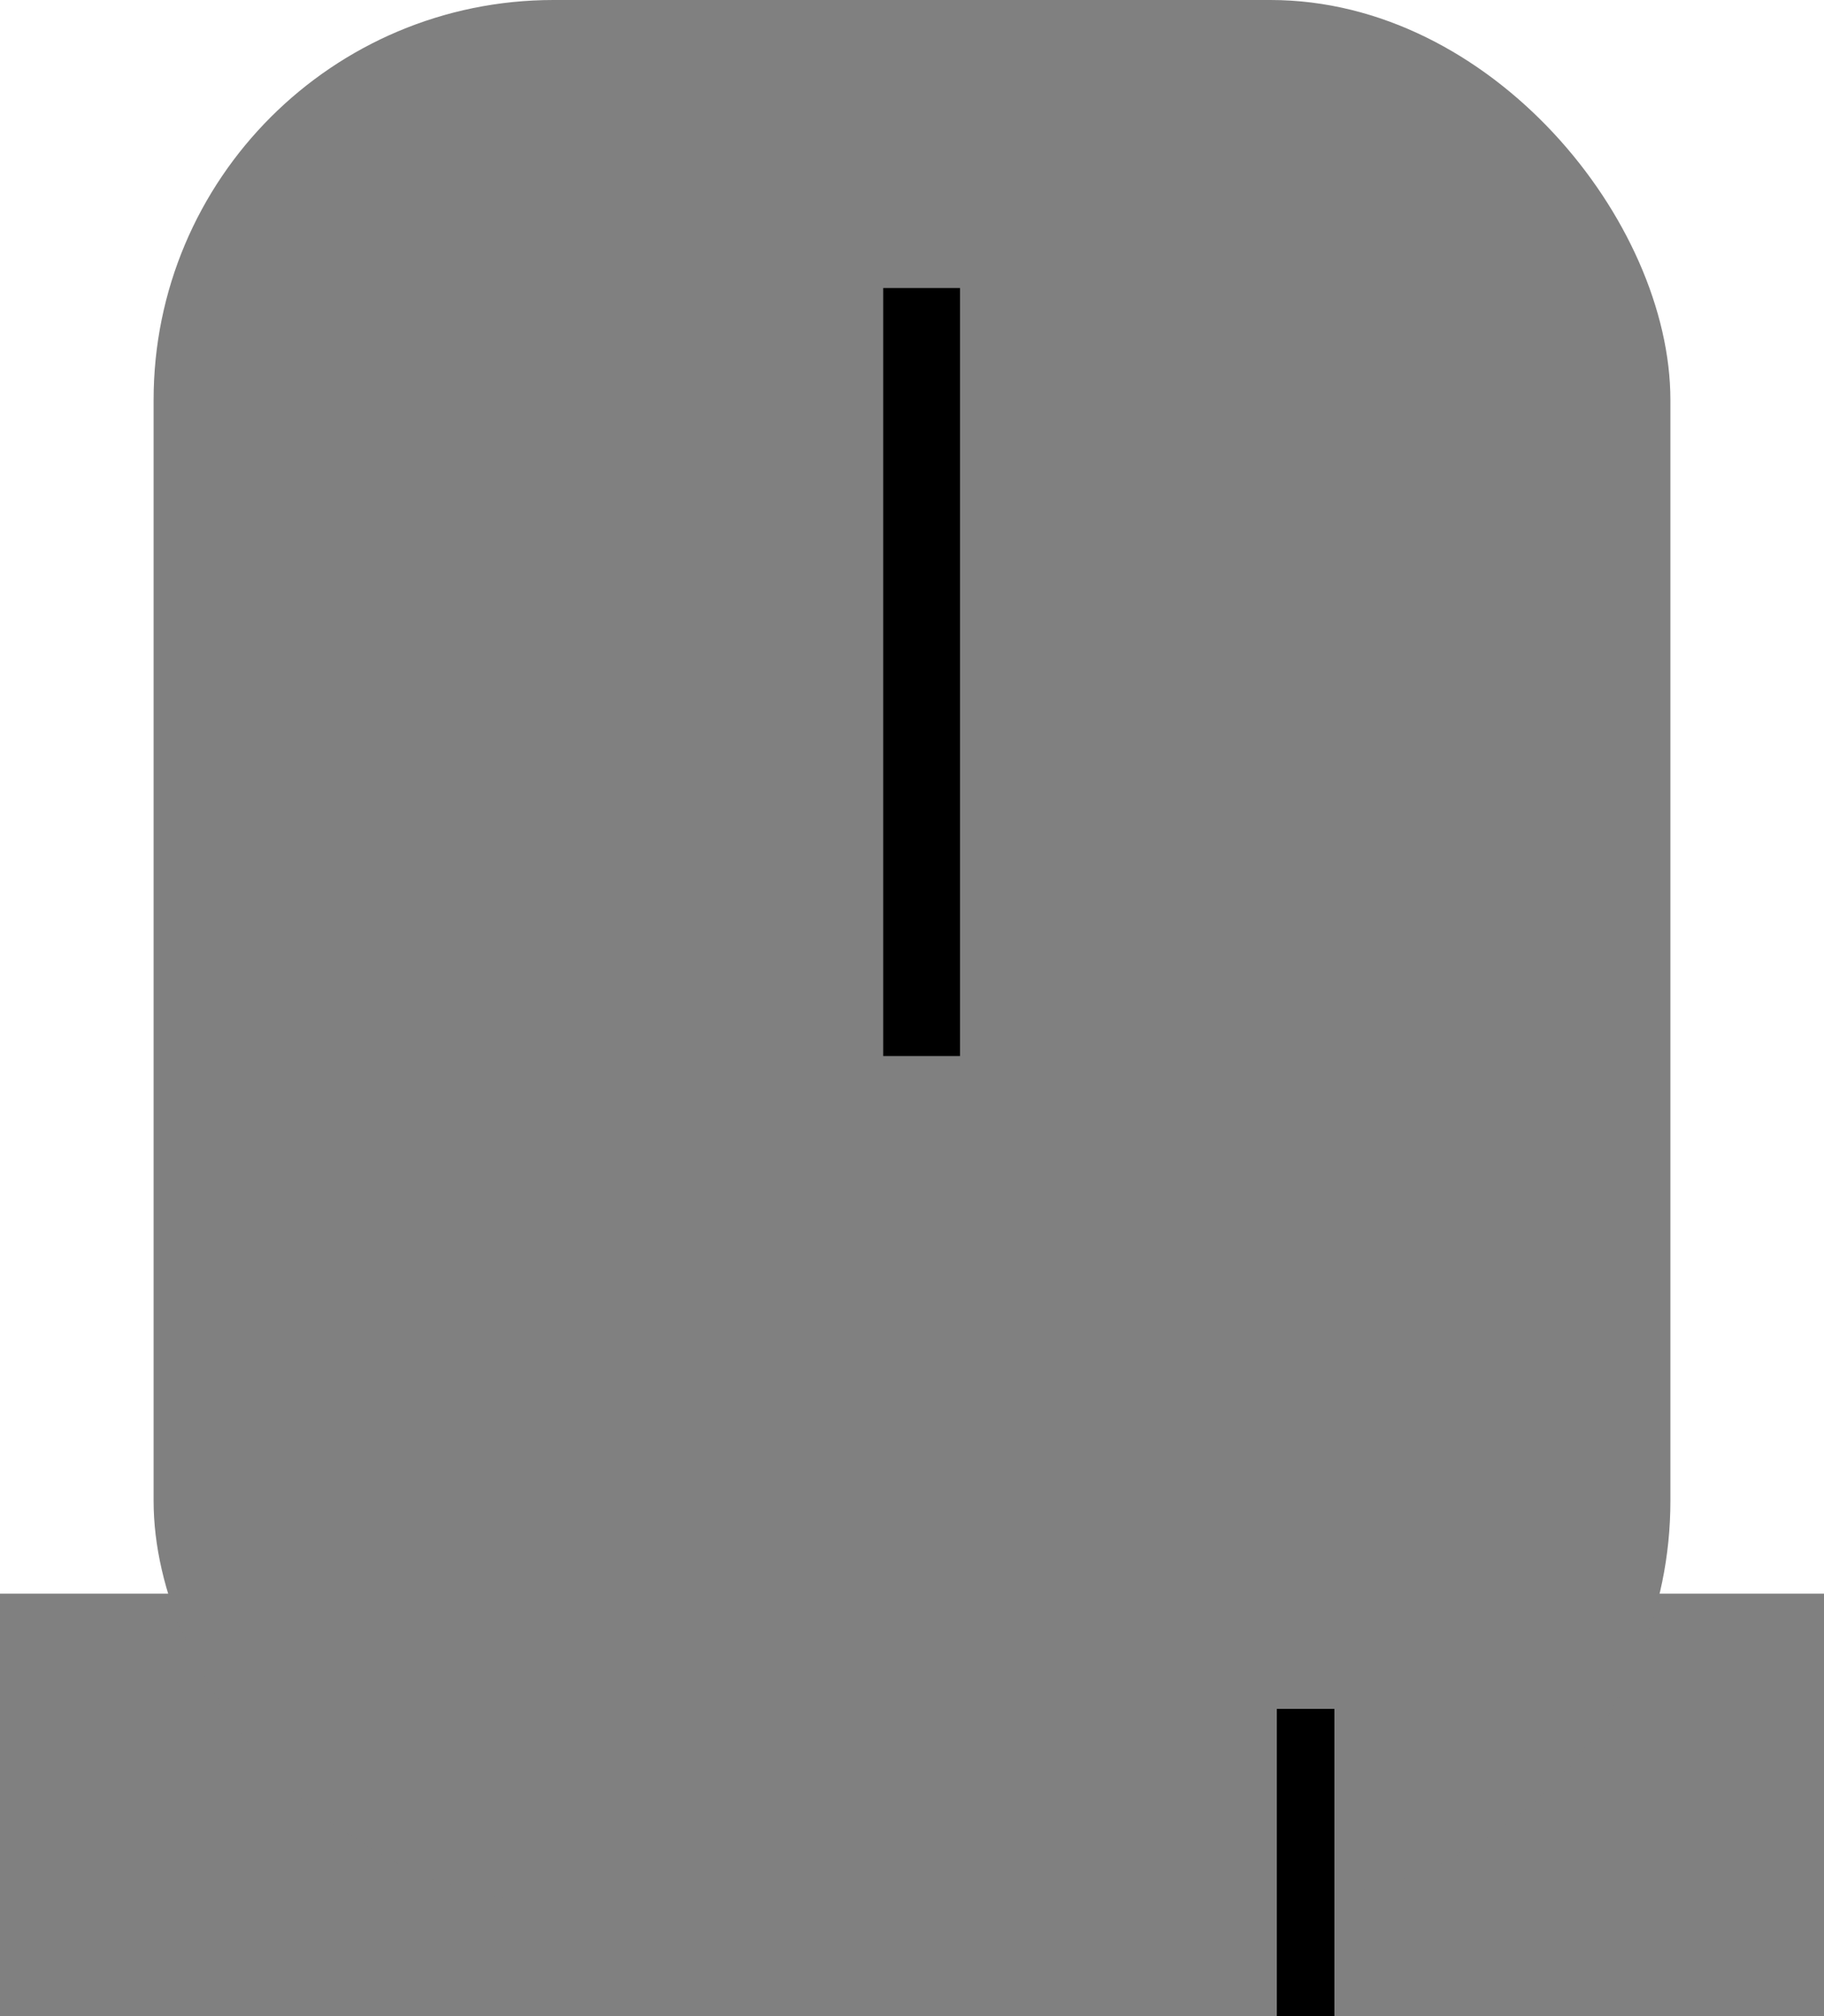 <svg xmlns="http://www.w3.org/2000/svg" viewBox="0 0 95 105" id="el_S1me6cegw3m"><style>@-webkit-keyframes el_HJcx65egvhm_r1FTlgw2m_Animation{0%{-webkit-transform: translate(48px, 43px) rotate(0deg) translate(-48px, -43px);transform: translate(48px, 43px) rotate(0deg) translate(-48px, -43px);}16.67%{-webkit-transform: translate(48px, 43px) rotate(10deg) translate(-48px, -43px);transform: translate(48px, 43px) rotate(10deg) translate(-48px, -43px);}33.33%{-webkit-transform: translate(48px, 43px) rotate(-10deg) translate(-48px, -43px);transform: translate(48px, 43px) rotate(-10deg) translate(-48px, -43px);}50%{-webkit-transform: translate(48px, 43px) rotate(10deg) translate(-48px, -43px);transform: translate(48px, 43px) rotate(10deg) translate(-48px, -43px);}66.67%{-webkit-transform: translate(48px, 43px) rotate(-10deg) translate(-48px, -43px);transform: translate(48px, 43px) rotate(-10deg) translate(-48px, -43px);}83.33%{-webkit-transform: translate(48px, 43px) rotate(0deg) translate(-48px, -43px);transform: translate(48px, 43px) rotate(0deg) translate(-48px, -43px);}100%{-webkit-transform: translate(48px, 43px) rotate(0deg) translate(-48px, -43px);transform: translate(48px, 43px) rotate(0deg) translate(-48px, -43px);}}@keyframes el_HJcx65egvhm_r1FTlgw2m_Animation{0%{-webkit-transform: translate(48px, 43px) rotate(0deg) translate(-48px, -43px);transform: translate(48px, 43px) rotate(0deg) translate(-48px, -43px);}16.67%{-webkit-transform: translate(48px, 43px) rotate(10deg) translate(-48px, -43px);transform: translate(48px, 43px) rotate(10deg) translate(-48px, -43px);}33.33%{-webkit-transform: translate(48px, 43px) rotate(-10deg) translate(-48px, -43px);transform: translate(48px, 43px) rotate(-10deg) translate(-48px, -43px);}50%{-webkit-transform: translate(48px, 43px) rotate(10deg) translate(-48px, -43px);transform: translate(48px, 43px) rotate(10deg) translate(-48px, -43px);}66.67%{-webkit-transform: translate(48px, 43px) rotate(-10deg) translate(-48px, -43px);transform: translate(48px, 43px) rotate(-10deg) translate(-48px, -43px);}83.33%{-webkit-transform: translate(48px, 43px) rotate(0deg) translate(-48px, -43px);transform: translate(48px, 43px) rotate(0deg) translate(-48px, -43px);}100%{-webkit-transform: translate(48px, 43px) rotate(0deg) translate(-48px, -43px);transform: translate(48px, 43px) rotate(0deg) translate(-48px, -43px);}}@-webkit-keyframes el_SJtep9glvhX_S1D6xgw3Q_Animation{0%{-webkit-transform: translate(48px, 55px) rotate(0deg) translate(-48px, -55px);transform: translate(48px, 55px) rotate(0deg) translate(-48px, -55px);}16.67%{-webkit-transform: translate(48px, 55px) rotate(10deg) translate(-48px, -55px);transform: translate(48px, 55px) rotate(10deg) translate(-48px, -55px);}33.33%{-webkit-transform: translate(48px, 55px) rotate(-10deg) translate(-48px, -55px);transform: translate(48px, 55px) rotate(-10deg) translate(-48px, -55px);}50%{-webkit-transform: translate(48px, 55px) rotate(10deg) translate(-48px, -55px);transform: translate(48px, 55px) rotate(10deg) translate(-48px, -55px);}66.67%{-webkit-transform: translate(48px, 55px) rotate(-10deg) translate(-48px, -55px);transform: translate(48px, 55px) rotate(-10deg) translate(-48px, -55px);}83.33%{-webkit-transform: translate(48px, 55px) rotate(0deg) translate(-48px, -55px);transform: translate(48px, 55px) rotate(0deg) translate(-48px, -55px);}100%{-webkit-transform: translate(48px, 55px) rotate(0deg) translate(-48px, -55px);transform: translate(48px, 55px) rotate(0deg) translate(-48px, -55px);}}@keyframes el_SJtep9glvhX_S1D6xgw3Q_Animation{0%{-webkit-transform: translate(48px, 55px) rotate(0deg) translate(-48px, -55px);transform: translate(48px, 55px) rotate(0deg) translate(-48px, -55px);}16.67%{-webkit-transform: translate(48px, 55px) rotate(10deg) translate(-48px, -55px);transform: translate(48px, 55px) rotate(10deg) translate(-48px, -55px);}33.33%{-webkit-transform: translate(48px, 55px) rotate(-10deg) translate(-48px, -55px);transform: translate(48px, 55px) rotate(-10deg) translate(-48px, -55px);}50%{-webkit-transform: translate(48px, 55px) rotate(10deg) translate(-48px, -55px);transform: translate(48px, 55px) rotate(10deg) translate(-48px, -55px);}66.67%{-webkit-transform: translate(48px, 55px) rotate(-10deg) translate(-48px, -55px);transform: translate(48px, 55px) rotate(-10deg) translate(-48px, -55px);}83.33%{-webkit-transform: translate(48px, 55px) rotate(0deg) translate(-48px, -55px);transform: translate(48px, 55px) rotate(0deg) translate(-48px, -55px);}100%{-webkit-transform: translate(48px, 55px) rotate(0deg) translate(-48px, -55px);transform: translate(48px, 55px) rotate(0deg) translate(-48px, -55px);}}@-webkit-keyframes el_Syuga5lePhQ_HJCjexv2X_Animation{0%{-webkit-transform: translate(47.5px, 99px) rotate(0deg) translate(-47.5px, -99px);transform: translate(47.5px, 99px) rotate(0deg) translate(-47.5px, -99px);}16.67%{-webkit-transform: translate(47.5px, 99px) rotate(10deg) translate(-47.5px, -99px);transform: translate(47.5px, 99px) rotate(10deg) translate(-47.5px, -99px);}33.33%{-webkit-transform: translate(47.5px, 99px) rotate(-10deg) translate(-47.5px, -99px);transform: translate(47.5px, 99px) rotate(-10deg) translate(-47.5px, -99px);}50%{-webkit-transform: translate(47.5px, 99px) rotate(10deg) translate(-47.5px, -99px);transform: translate(47.5px, 99px) rotate(10deg) translate(-47.5px, -99px);}66.67%{-webkit-transform: translate(47.5px, 99px) rotate(-10deg) translate(-47.5px, -99px);transform: translate(47.5px, 99px) rotate(-10deg) translate(-47.5px, -99px);}83.33%{-webkit-transform: translate(47.5px, 99px) rotate(0deg) translate(-47.5px, -99px);transform: translate(47.5px, 99px) rotate(0deg) translate(-47.5px, -99px);}100%{-webkit-transform: translate(47.5px, 99px) rotate(0deg) translate(-47.5px, -99px);transform: translate(47.5px, 99px) rotate(0deg) translate(-47.5px, -99px);}}@keyframes el_Syuga5lePhQ_HJCjexv2X_Animation{0%{-webkit-transform: translate(47.5px, 99px) rotate(0deg) translate(-47.5px, -99px);transform: translate(47.5px, 99px) rotate(0deg) translate(-47.5px, -99px);}16.67%{-webkit-transform: translate(47.5px, 99px) rotate(10deg) translate(-47.5px, -99px);transform: translate(47.5px, 99px) rotate(10deg) translate(-47.5px, -99px);}33.33%{-webkit-transform: translate(47.5px, 99px) rotate(-10deg) translate(-47.5px, -99px);transform: translate(47.5px, 99px) rotate(-10deg) translate(-47.5px, -99px);}50%{-webkit-transform: translate(47.5px, 99px) rotate(10deg) translate(-47.5px, -99px);transform: translate(47.5px, 99px) rotate(10deg) translate(-47.5px, -99px);}66.67%{-webkit-transform: translate(47.5px, 99px) rotate(-10deg) translate(-47.5px, -99px);transform: translate(47.5px, 99px) rotate(-10deg) translate(-47.5px, -99px);}83.33%{-webkit-transform: translate(47.5px, 99px) rotate(0deg) translate(-47.5px, -99px);transform: translate(47.5px, 99px) rotate(0deg) translate(-47.5px, -99px);}100%{-webkit-transform: translate(47.5px, 99px) rotate(0deg) translate(-47.5px, -99px);transform: translate(47.5px, 99px) rotate(0deg) translate(-47.5px, -99px);}}#el_S1me6cegw3m *{-webkit-animation-duration: 1.8s;animation-duration: 1.8s;-webkit-animation-iteration-count: infinite;animation-iteration-count: infinite;-webkit-animation-timing-function: cubic-bezier(0, 0, 1, 1);animation-timing-function: cubic-bezier(0, 0, 1, 1);}#el_SJwgpqxlvh7{fill: gray;}#el_Syuga5lePhQ{fill: gray;}#el_HJcx65egvhm{-webkit-transform: translate(20px, 76px) rotate(-90deg);transform: translate(20px, 76px) rotate(-90deg);}#el_Syuga5lePhQ_HJCjexv2X{-webkit-animation-name: el_Syuga5lePhQ_HJCjexv2X_Animation;animation-name: el_Syuga5lePhQ_HJCjexv2X_Animation;-webkit-transform: translate(47.5px, 99px) rotate(0deg) translate(-47.5px, -99px);transform: translate(47.5px, 99px) rotate(0deg) translate(-47.5px, -99px);}#el_SJtep9glvhX_S1D6xgw3Q{-webkit-animation-name: el_SJtep9glvhX_S1D6xgw3Q_Animation;animation-name: el_SJtep9glvhX_S1D6xgw3Q_Animation;-webkit-transform: translate(48px, 55px) rotate(0deg) translate(-48px, -55px);transform: translate(48px, 55px) rotate(0deg) translate(-48px, -55px);}#el_HJcx65egvhm_r1FTlgw2m{-webkit-animation-name: el_HJcx65egvhm_r1FTlgw2m_Animation;animation-name: el_HJcx65egvhm_r1FTlgw2m_Animation;-webkit-transform: translate(48px, 43px) rotate(0deg) translate(-48px, -43px);transform: translate(48px, 43px) rotate(0deg) translate(-48px, -43px);}</style><defs/><title>Asset 7</title><g id="el_SJVlacglDhQ" data-name="Layer 2"><g id="el_H1SgT9gxv37"><g id="el_BkLeTqgeDhm" data-name="Tombstone"><rect id="el_SJwgpqxlvh7" y="83" width="95" height="22"/><g id="el_Syuga5lePhQ_HJCjexv2X" data-animator-group="true" data-animator-type="1"><rect id="el_Syuga5lePhQ" x="8" width="79" height="99" rx="20.83" ry="20.83"/></g><g id="el_SJtep9glvhX_S1D6xgw3Q" data-animator-group="true" data-animator-type="1"><rect id="el_SJtep9glvhX" data-name="Vertical Cross" x="46" y="15" width="4" height="40"/></g><g id="el_HJcx65egvhm_r1FTlgw2m" data-animator-group="true" data-animator-type="1"><rect id="el_HJcx65egvhm" data-name="Horizontal Cross" x="46.5" y="13" width="3" height="30"/></g></g></g></g></svg>